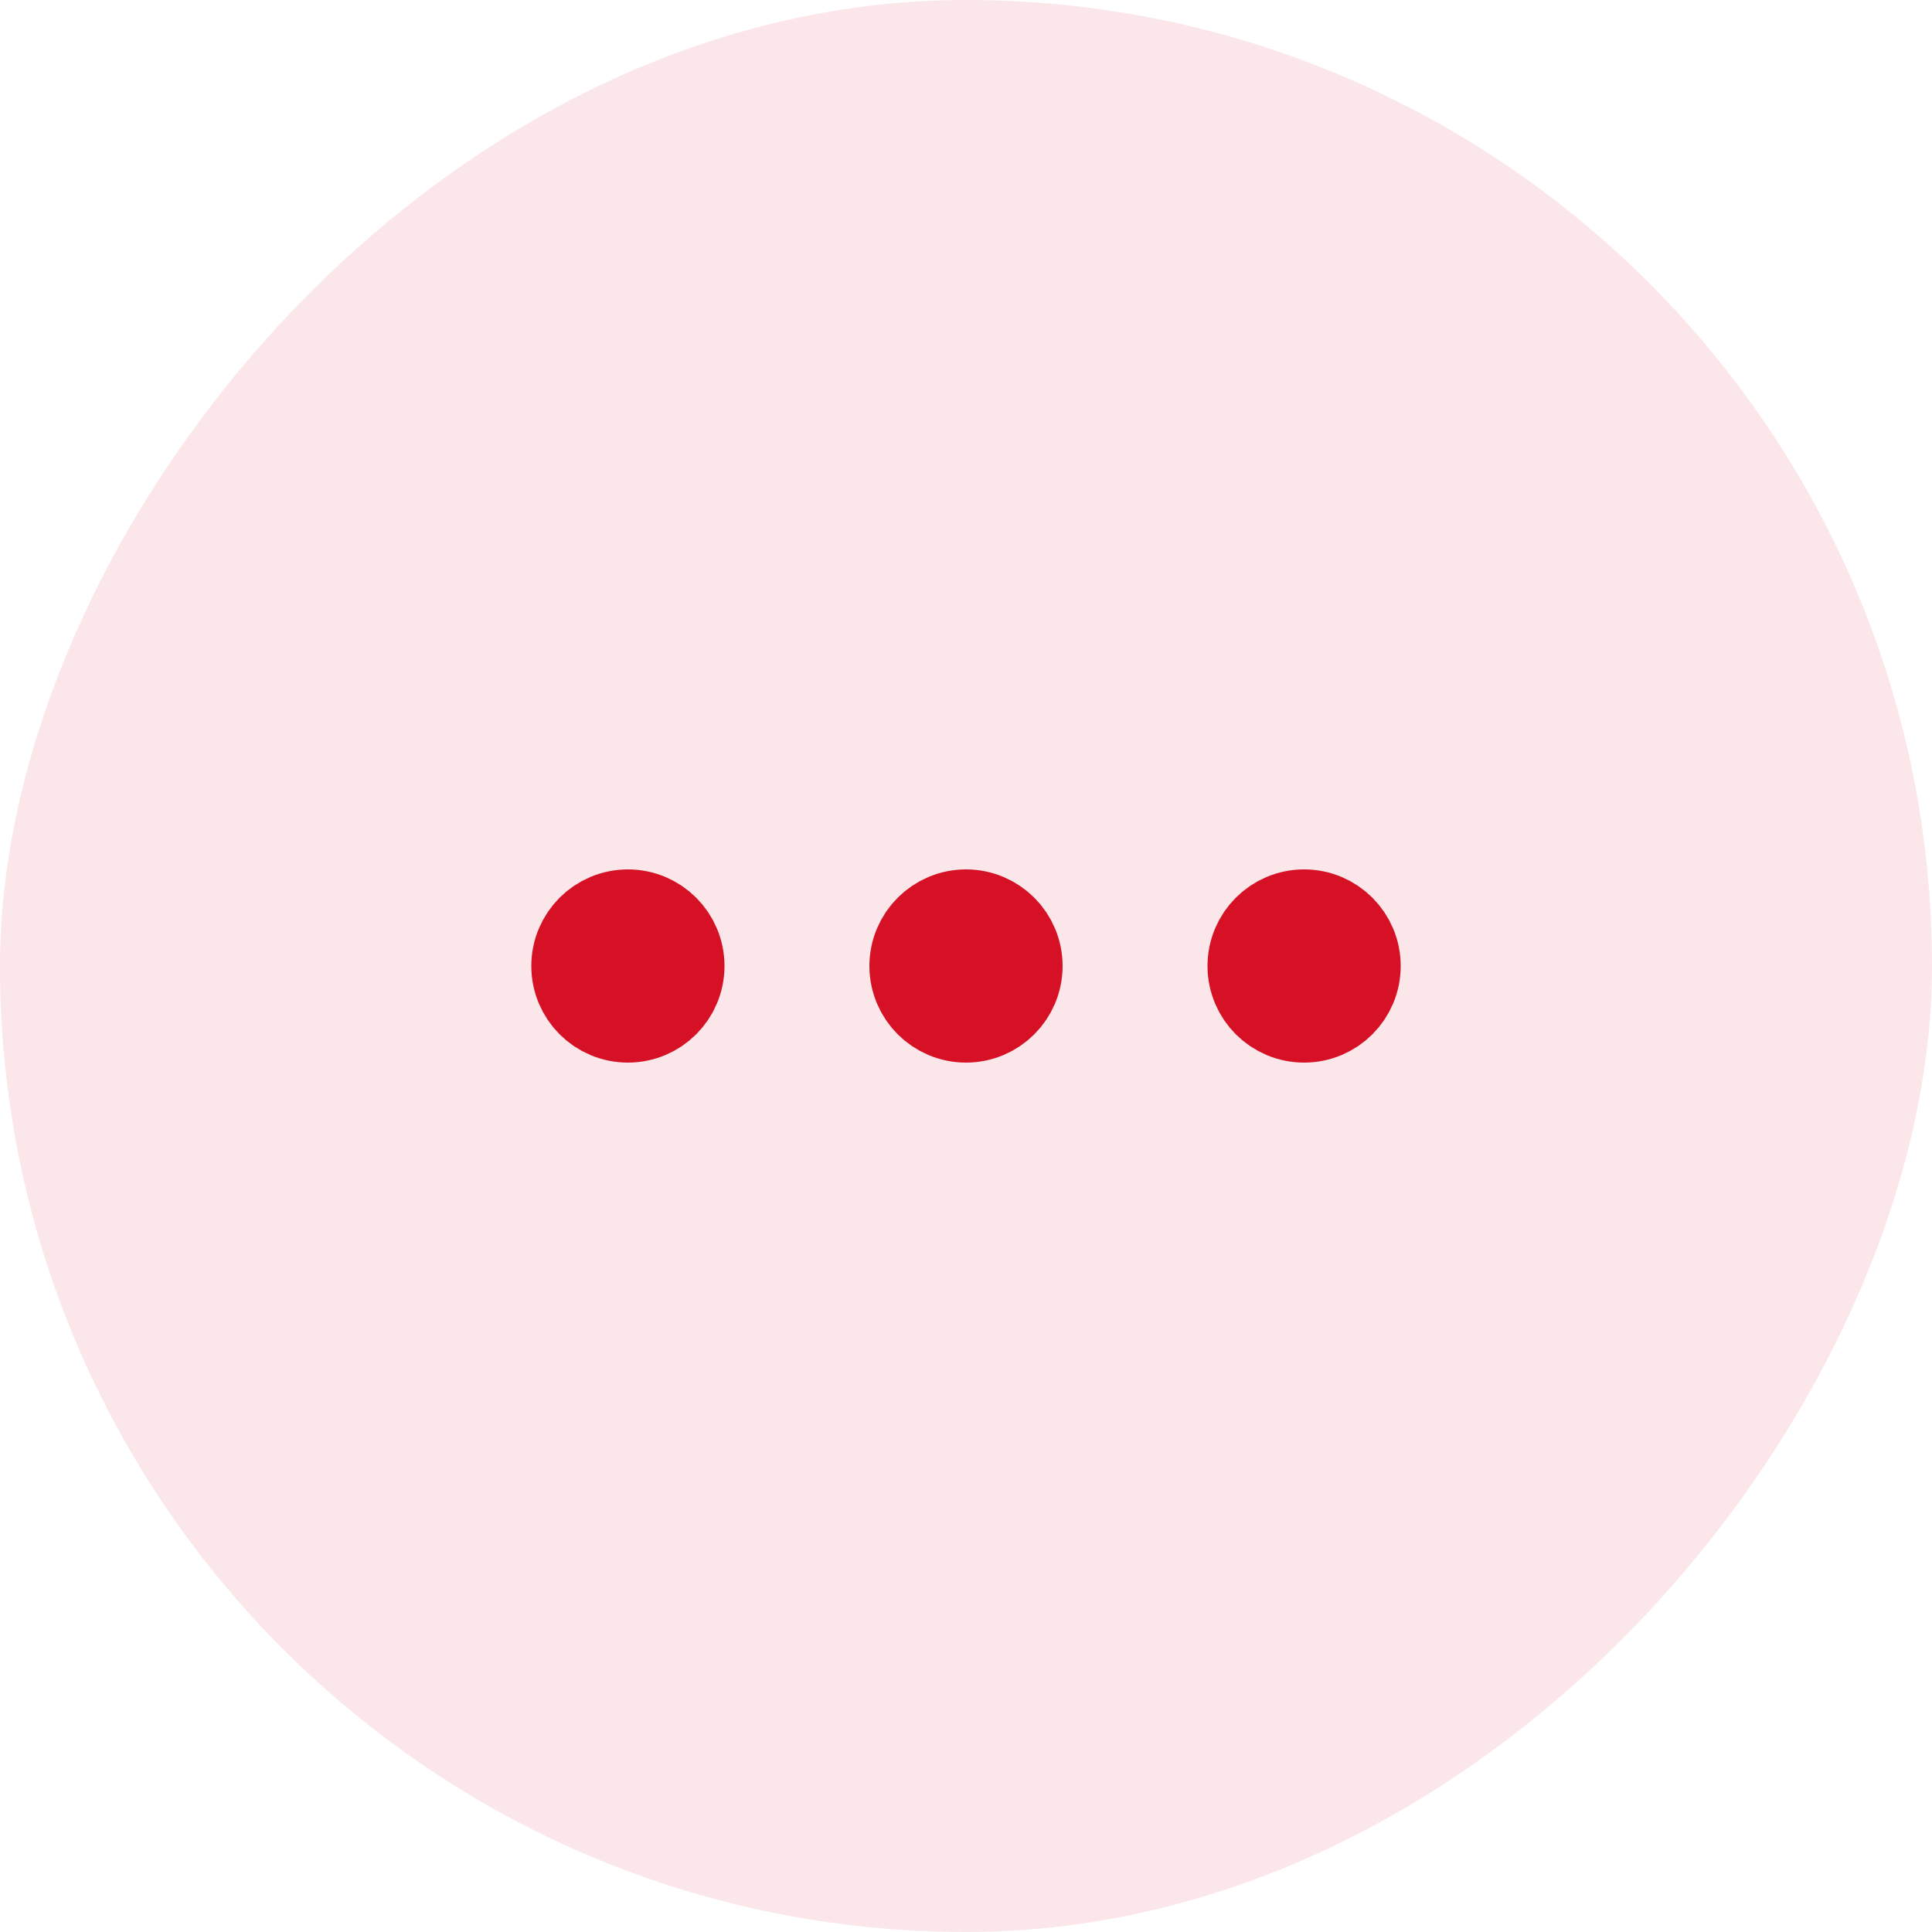 <svg width="34" height="34" viewBox="0 0 40 40" fill="none" xmlns="http://www.w3.org/2000/svg">
<rect width="40" height="40" rx="20" transform="matrix(-1 0 0 1 40 0)" fill="#D61125" fill-opacity="0.1"/>
<path d="M20 21C20.552 21 21 20.552 21 20C21 19.448 20.552 19 20 19C19.448 19 19 19.448 19 20C19 20.552 19.448 21 20 21Z" stroke="#D61125" stroke-width="2" stroke-linecap="round" stroke-linejoin="round"/>
<path d="M27 21C27.552 21 28 20.552 28 20C28 19.448 27.552 19 27 19C26.448 19 26 19.448 26 20C26 20.552 26.448 21 27 21Z" stroke="#D61125" stroke-width="2" stroke-linecap="round" stroke-linejoin="round"/>
<path d="M13 21C13.552 21 14 20.552 14 20C14 19.448 13.552 19 13 19C12.448 19 12 19.448 12 20C12 20.552 12.448 21 13 21Z" stroke="#D61125" stroke-width="2" stroke-linecap="round" stroke-linejoin="round"/>
</svg>
